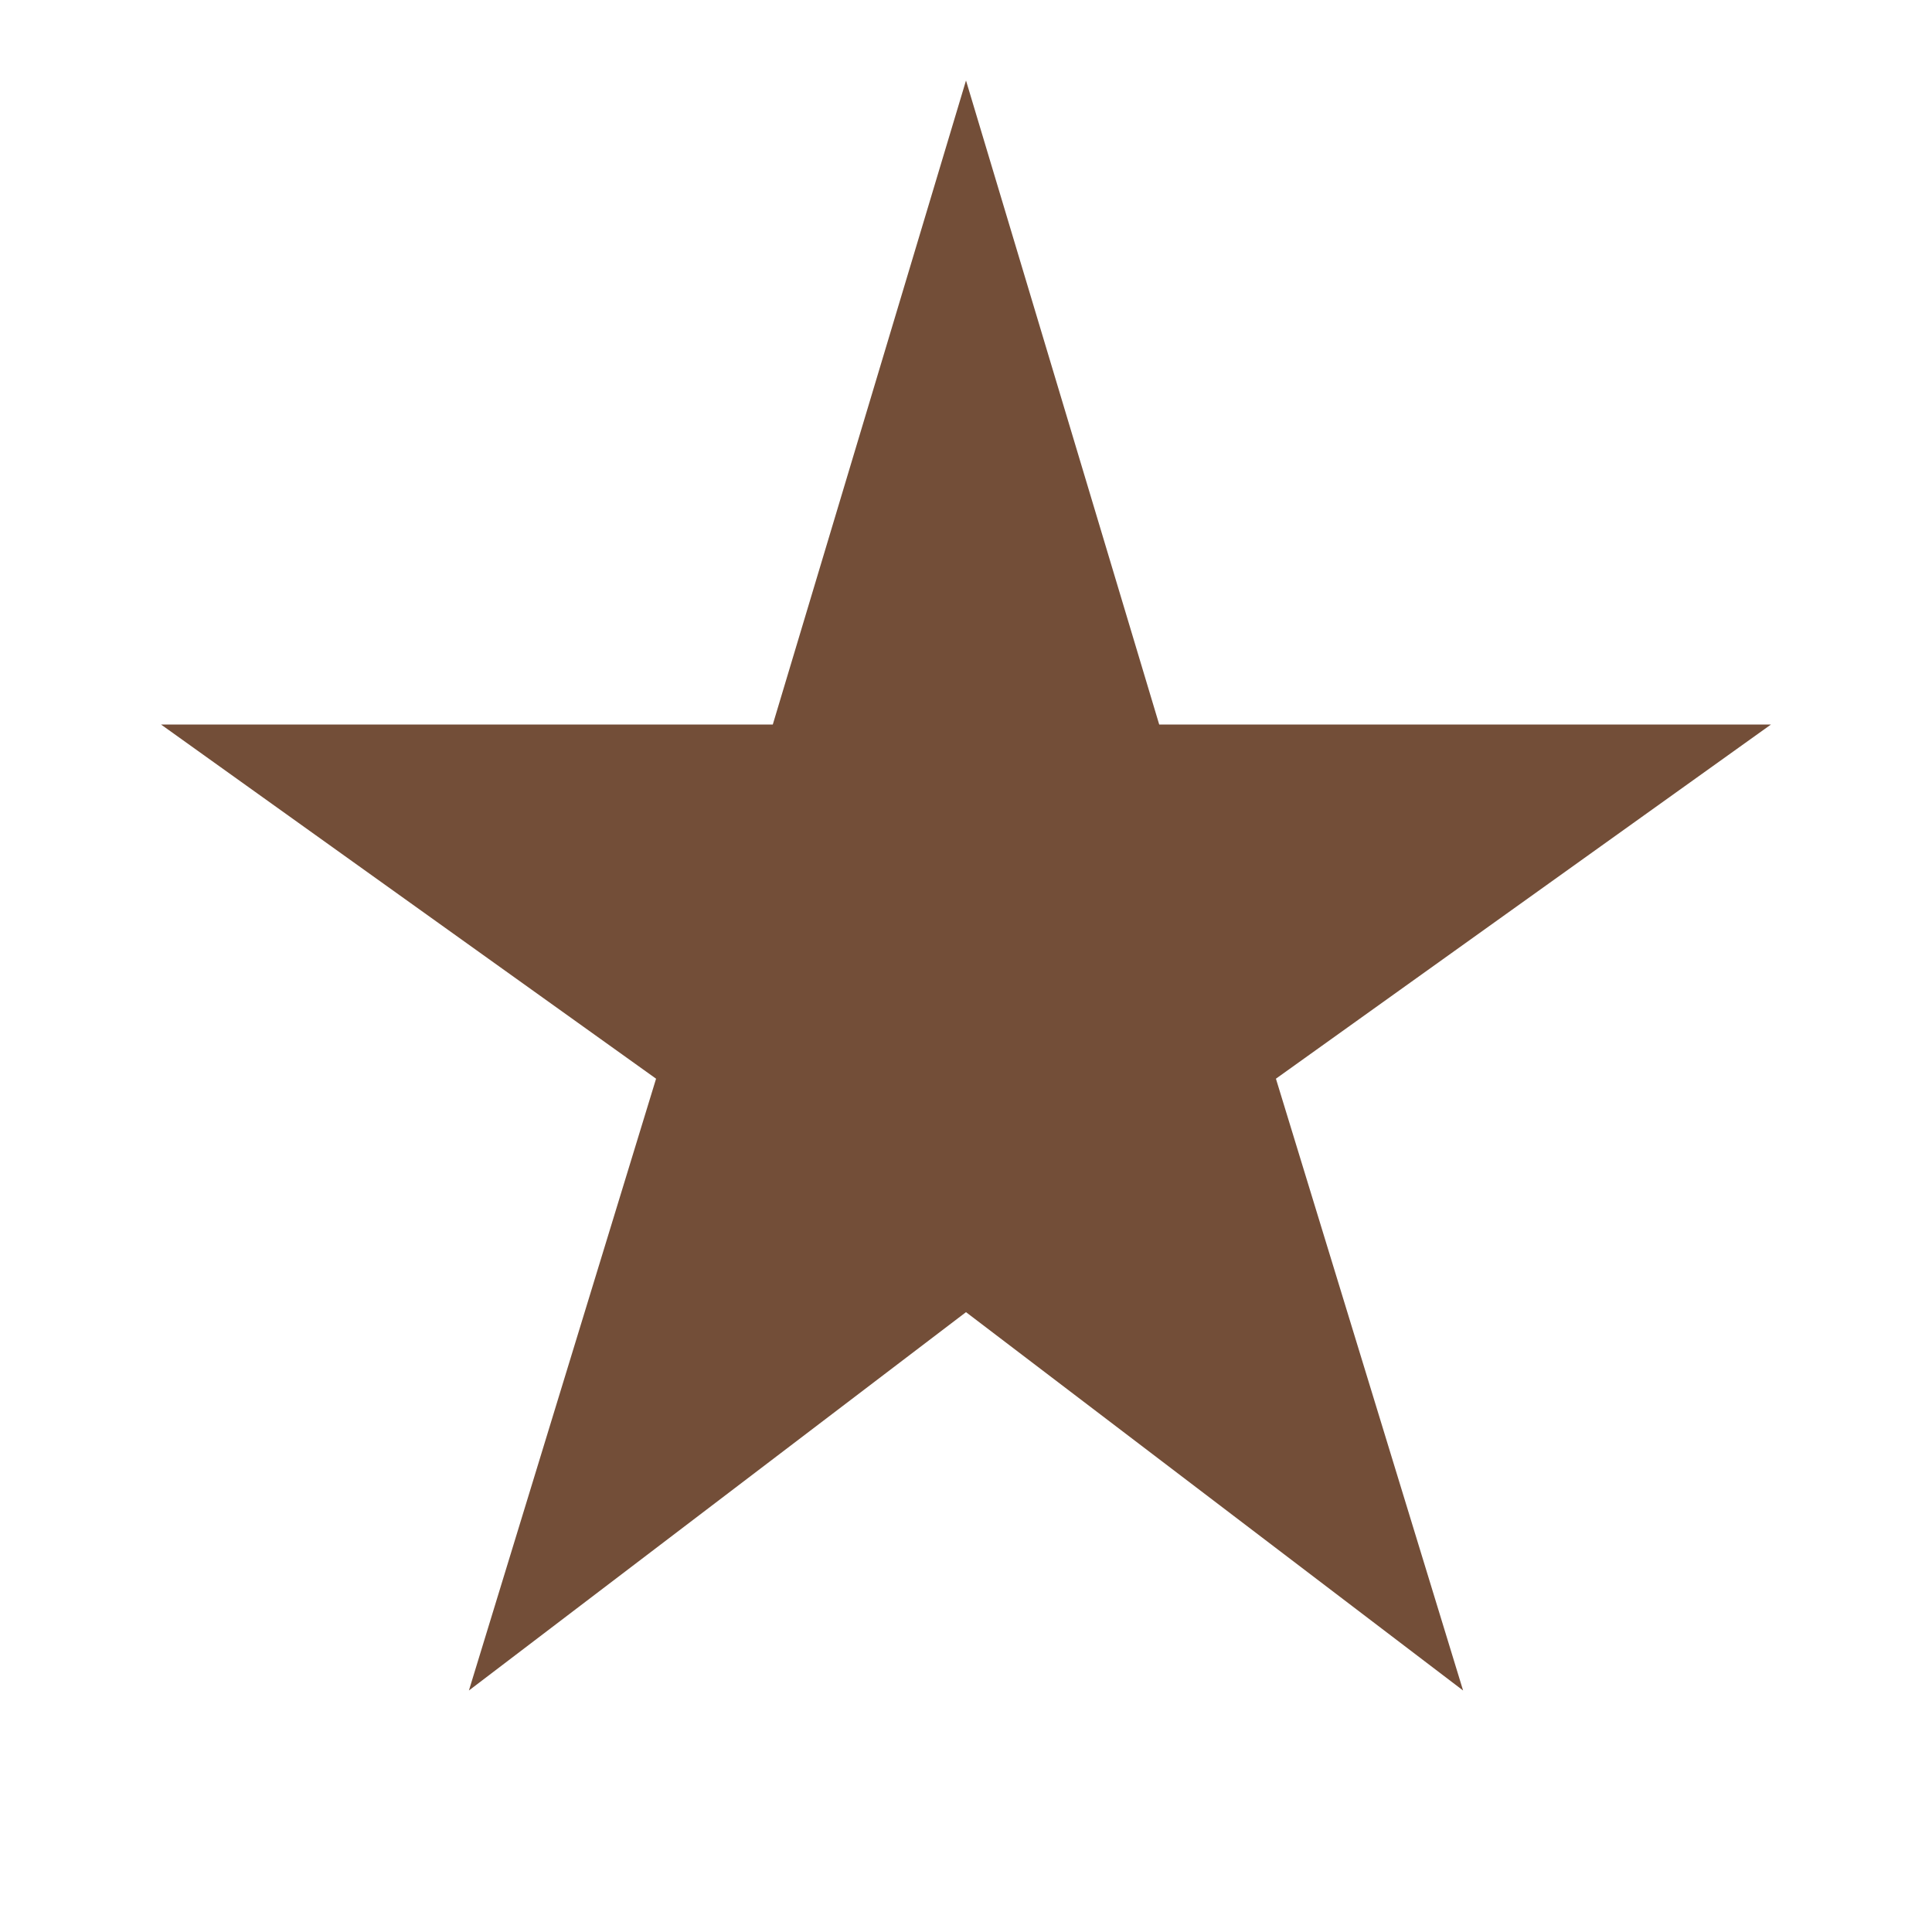 <svg xmlns="http://www.w3.org/2000/svg" height="24px" viewBox="0 -960 960 960" width="24px" fill="#734E38"><path d="m233-120 93-304L80-600h304l96-320 96 320h304L634-424l93 304-247-188-247 188Z"/></svg>